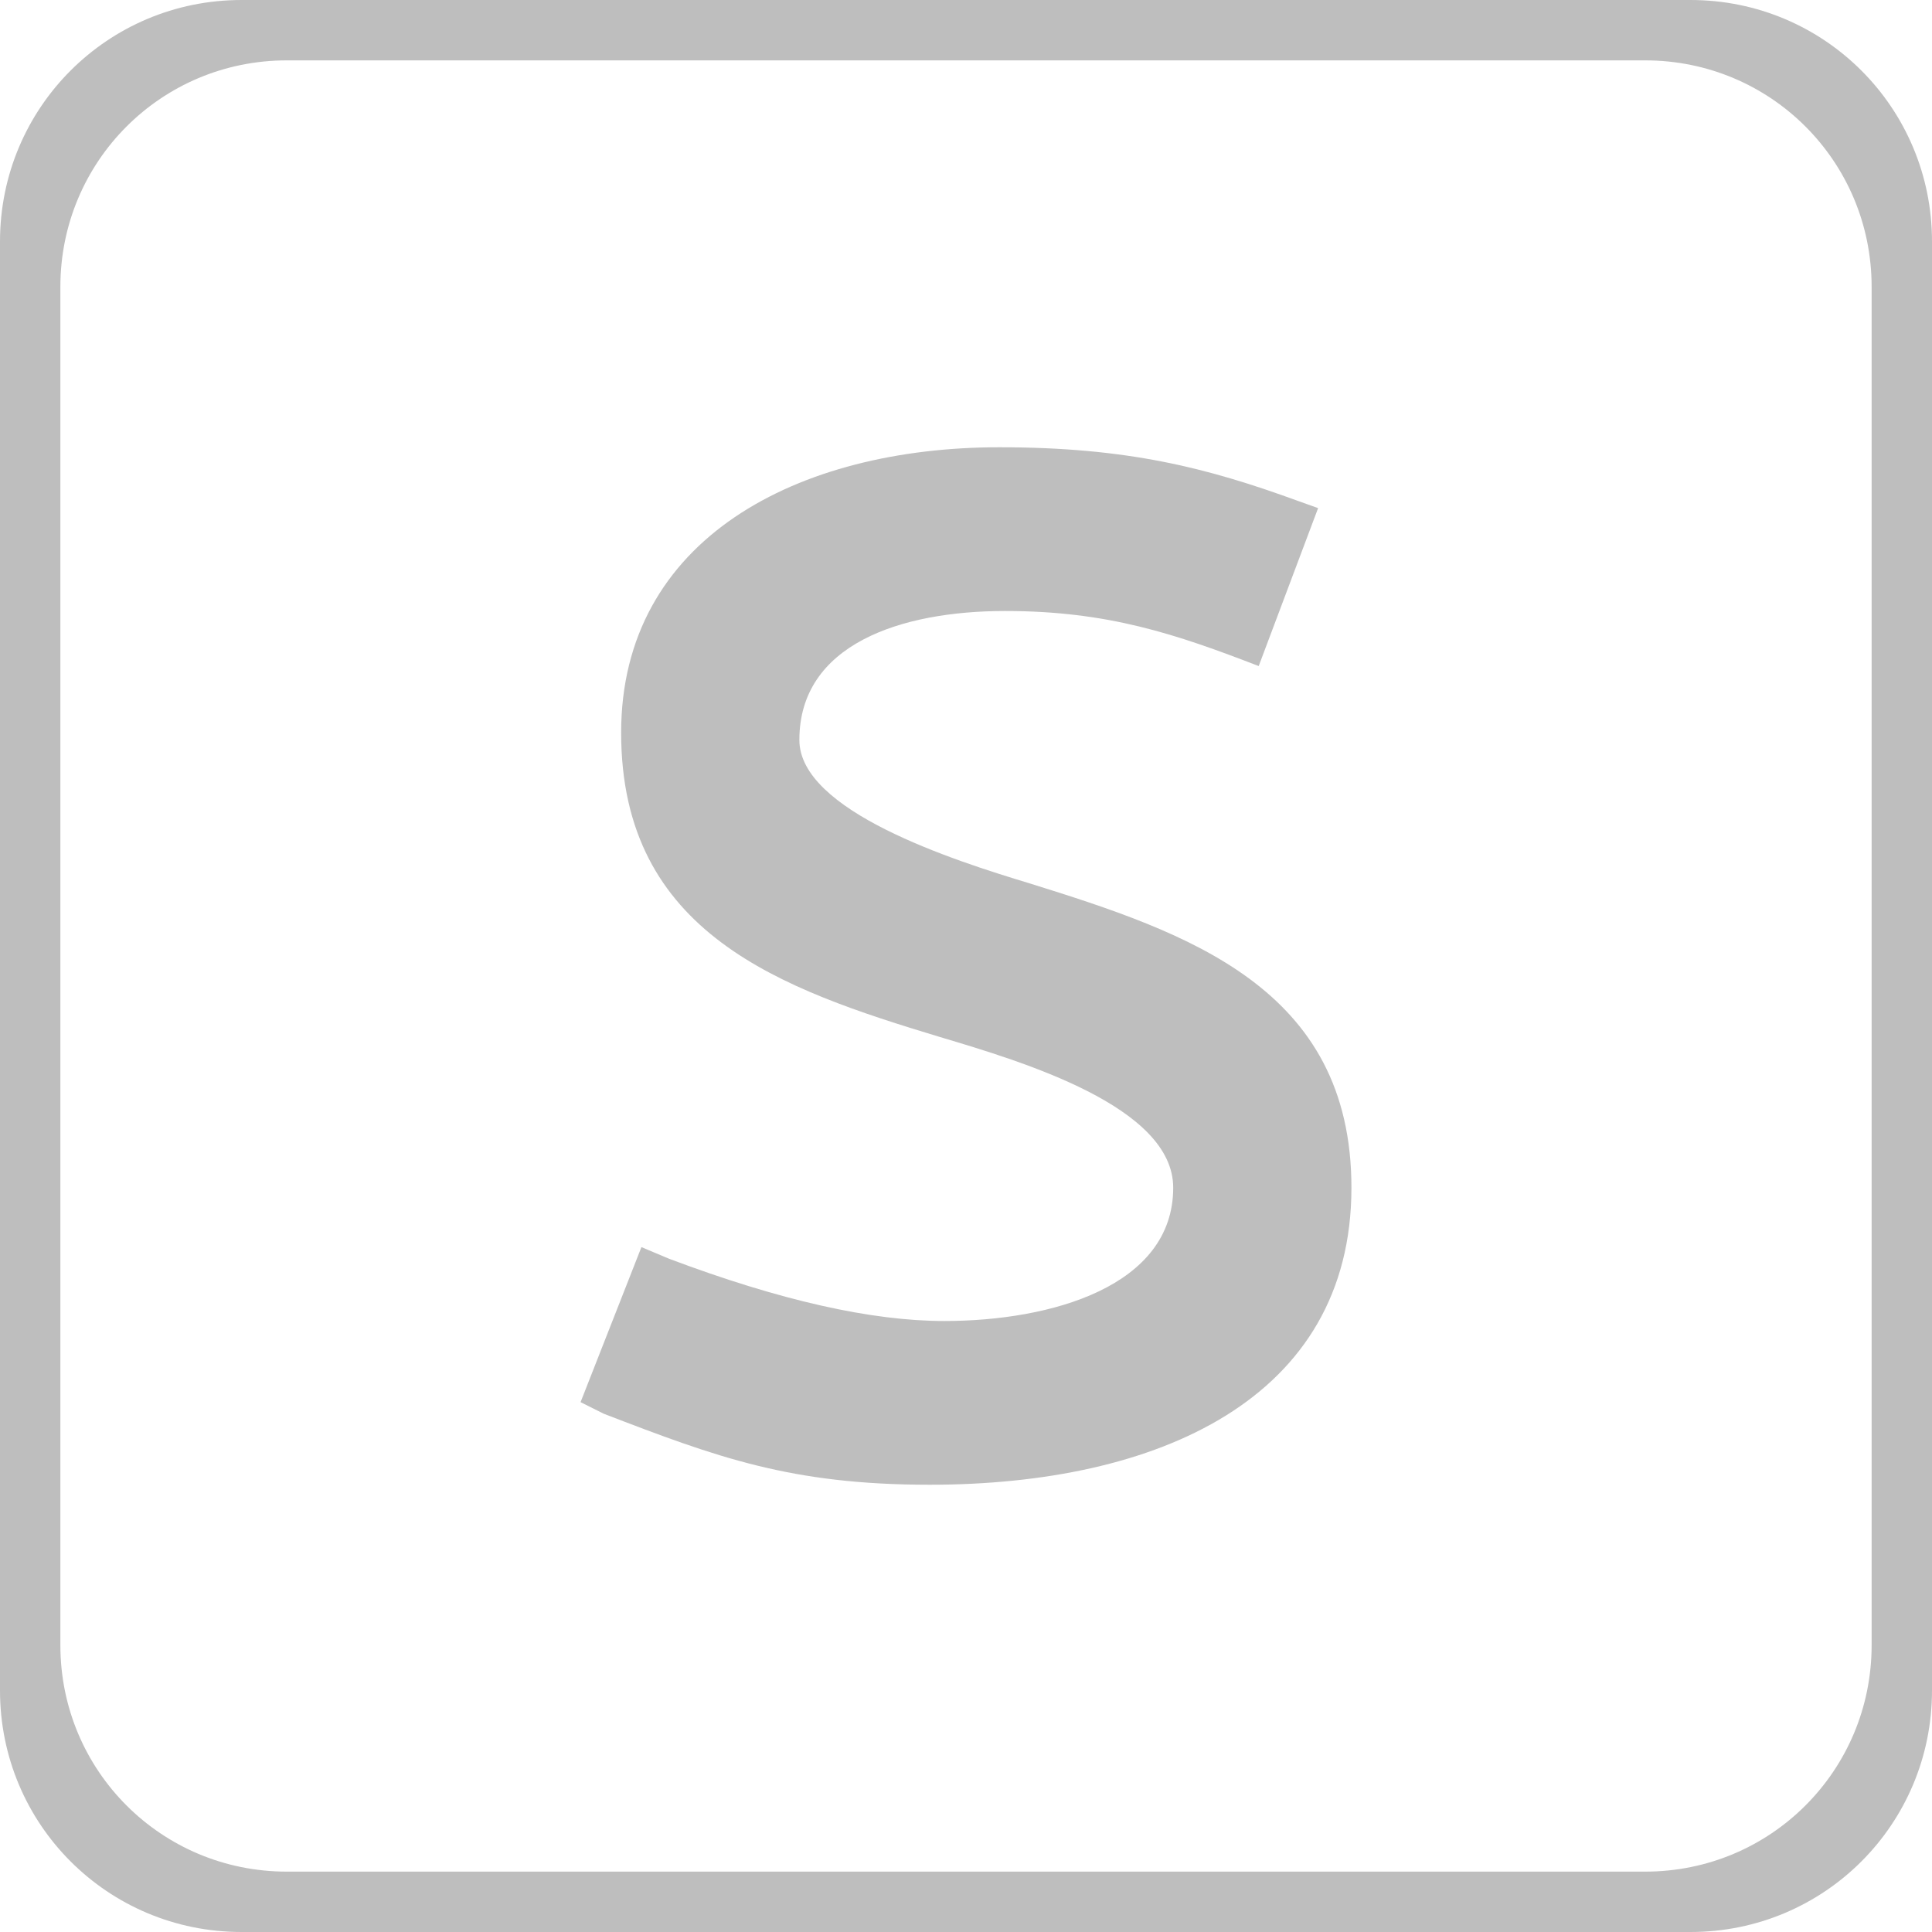 <?xml version='1.0' encoding='UTF-8' standalone='no'?>
<!-- Created with Inkscape (http://www.inkscape.org/) -->

<svg xmlns:cc='http://creativecommons.org/ns#' xmlns:dc='http://purl.org/dc/elements/1.1/' sodipodi:docname='ui-section-symbolic.svg' height='16' id='svg7384' xmlns:inkscape='http://www.inkscape.org/namespaces/inkscape' xmlns:rdf='http://www.w3.org/1999/02/22-rdf-syntax-ns#' xmlns:sodipodi='http://sodipodi.sourceforge.net/DTD/sodipodi-0.dtd' xmlns:svg='http://www.w3.org/2000/svg' version='1.1' inkscape:version='0.92.0 r' width='16' xmlns='http://www.w3.org/2000/svg'>
  <sodipodi:namedview inkscape:bbox-nodes='true' inkscape:bbox-paths='true' bordercolor='#666666' borderlayer='true' borderopacity='1' inkscape:current-layer='layer3' inkscape:cx='43.083878' inkscape:cy='39.168495' gridtolerance='10' inkscape:guide-bbox='true' guidetolerance='10' id='namedview88' inkscape:object-nodes='true' inkscape:object-paths='true' objecttolerance='10' pagecolor='#555753' inkscape:pageopacity='1' inkscape:pageshadow='2' showborder='false' showgrid='false' showguides='true' inkscape:showpageshadow='false' inkscape:snap-bbox='false' inkscape:snap-bbox-midpoints='false' inkscape:snap-global='true' inkscape:snap-grids='true' inkscape:snap-intersection-paths='true' inkscape:snap-nodes='true' inkscape:snap-others='false' inkscape:snap-to-guides='true' inkscape:window-height='1043' inkscape:window-maximized='1' inkscape:window-width='1920' inkscape:window-x='0' inkscape:window-y='0' inkscape:zoom='2.8284271'>
    <inkscape:grid empspacing='2' enabled='true' id='grid4866' originx='-43.317' originy='152.695' snapvisiblegridlinesonly='true' spacingx='1' spacingy='1' type='xygrid' visible='true'/>
  </sodipodi:namedview>
  <title id='title9167'>Gnome Symbolic Icon Theme</title>
  <defs id='defs7386'/>
  <g inkscape:groupmode='layer' id='layer2' inkscape:label='actions' transform='translate(-43.317,-152.695)'/>
  <g inkscape:groupmode='layer' id='layer9' inkscape:label='apps' transform='translate(-284.317,-369.695)'/>
  <g inkscape:groupmode='layer' id='layer1' inkscape:label='autocomplete' transform='translate(-43.317,-152.695)'/>
  <g inkscape:groupmode='layer' id='layer3' inkscape:label='symboltree' transform='translate(-43.317,-152.695)'>
    <path inkscape:connector-curvature='0' d='m 51.641,157.755 c 0.852,0 1.416,0.192 2.1,0.456 l 0.492,-1.308 -0.168,-0.06 c -0.756,-0.276 -1.416,-0.444 -2.472,-0.444 -1.668,0 -3.132,0.756 -3.132,2.364 0,1.668 1.332,2.124 2.64,2.52 0.684,0.204 1.932,0.576 1.932,1.248 0,0.816 -1.008,1.104 -1.896,1.104 -0.6,0 -1.356,-0.168 -2.28,-0.516 l -0.228,-0.096 -0.504,1.284 0.192,0.096 c 0.936,0.36 1.548,0.588 2.7,0.588 1.884,0 3.492,-0.708 3.492,-2.46 0,-1.656 -1.356,-2.112 -2.664,-2.52 -0.636,-0.192 -1.908,-0.6 -1.908,-1.188 0,-0.792 0.84,-1.068 1.704,-1.068 z' id='path4909' style='font-weight:bold;line-height:25px;font-family:Cantarell;-inkscape-font-specification:&apos;Cantarell, Bold&apos;;letter-spacing:0px;word-spacing:0px;fill:#bebebe;stroke-width:1px'/>
    <path inkscape:connector-curvature='0' d='m 45.317,152.695 c -1.108,0 -2,0.892 -2,2 v 12 c 0,1.108 0.892,2 2,2 h 12 c 1.108,0 2,-0.892 2,-2 v -12 c 0,-1.108 -0.892,-2 -2,-2 z m 0.375,0.5 h 11.25 c 1.039,0 1.875,0.836 1.875,1.875 v 11.25 c 0,1.039 -0.836,1.875 -1.875,1.875 h -11.25 c -1.039,0 -1.875,-0.836 -1.875,-1.875 v -11.25 c 0,-1.039 0.836,-1.875 1.875,-1.875 z' id='path5047' style='fill:#bebebe'/>
  </g>
</svg>
